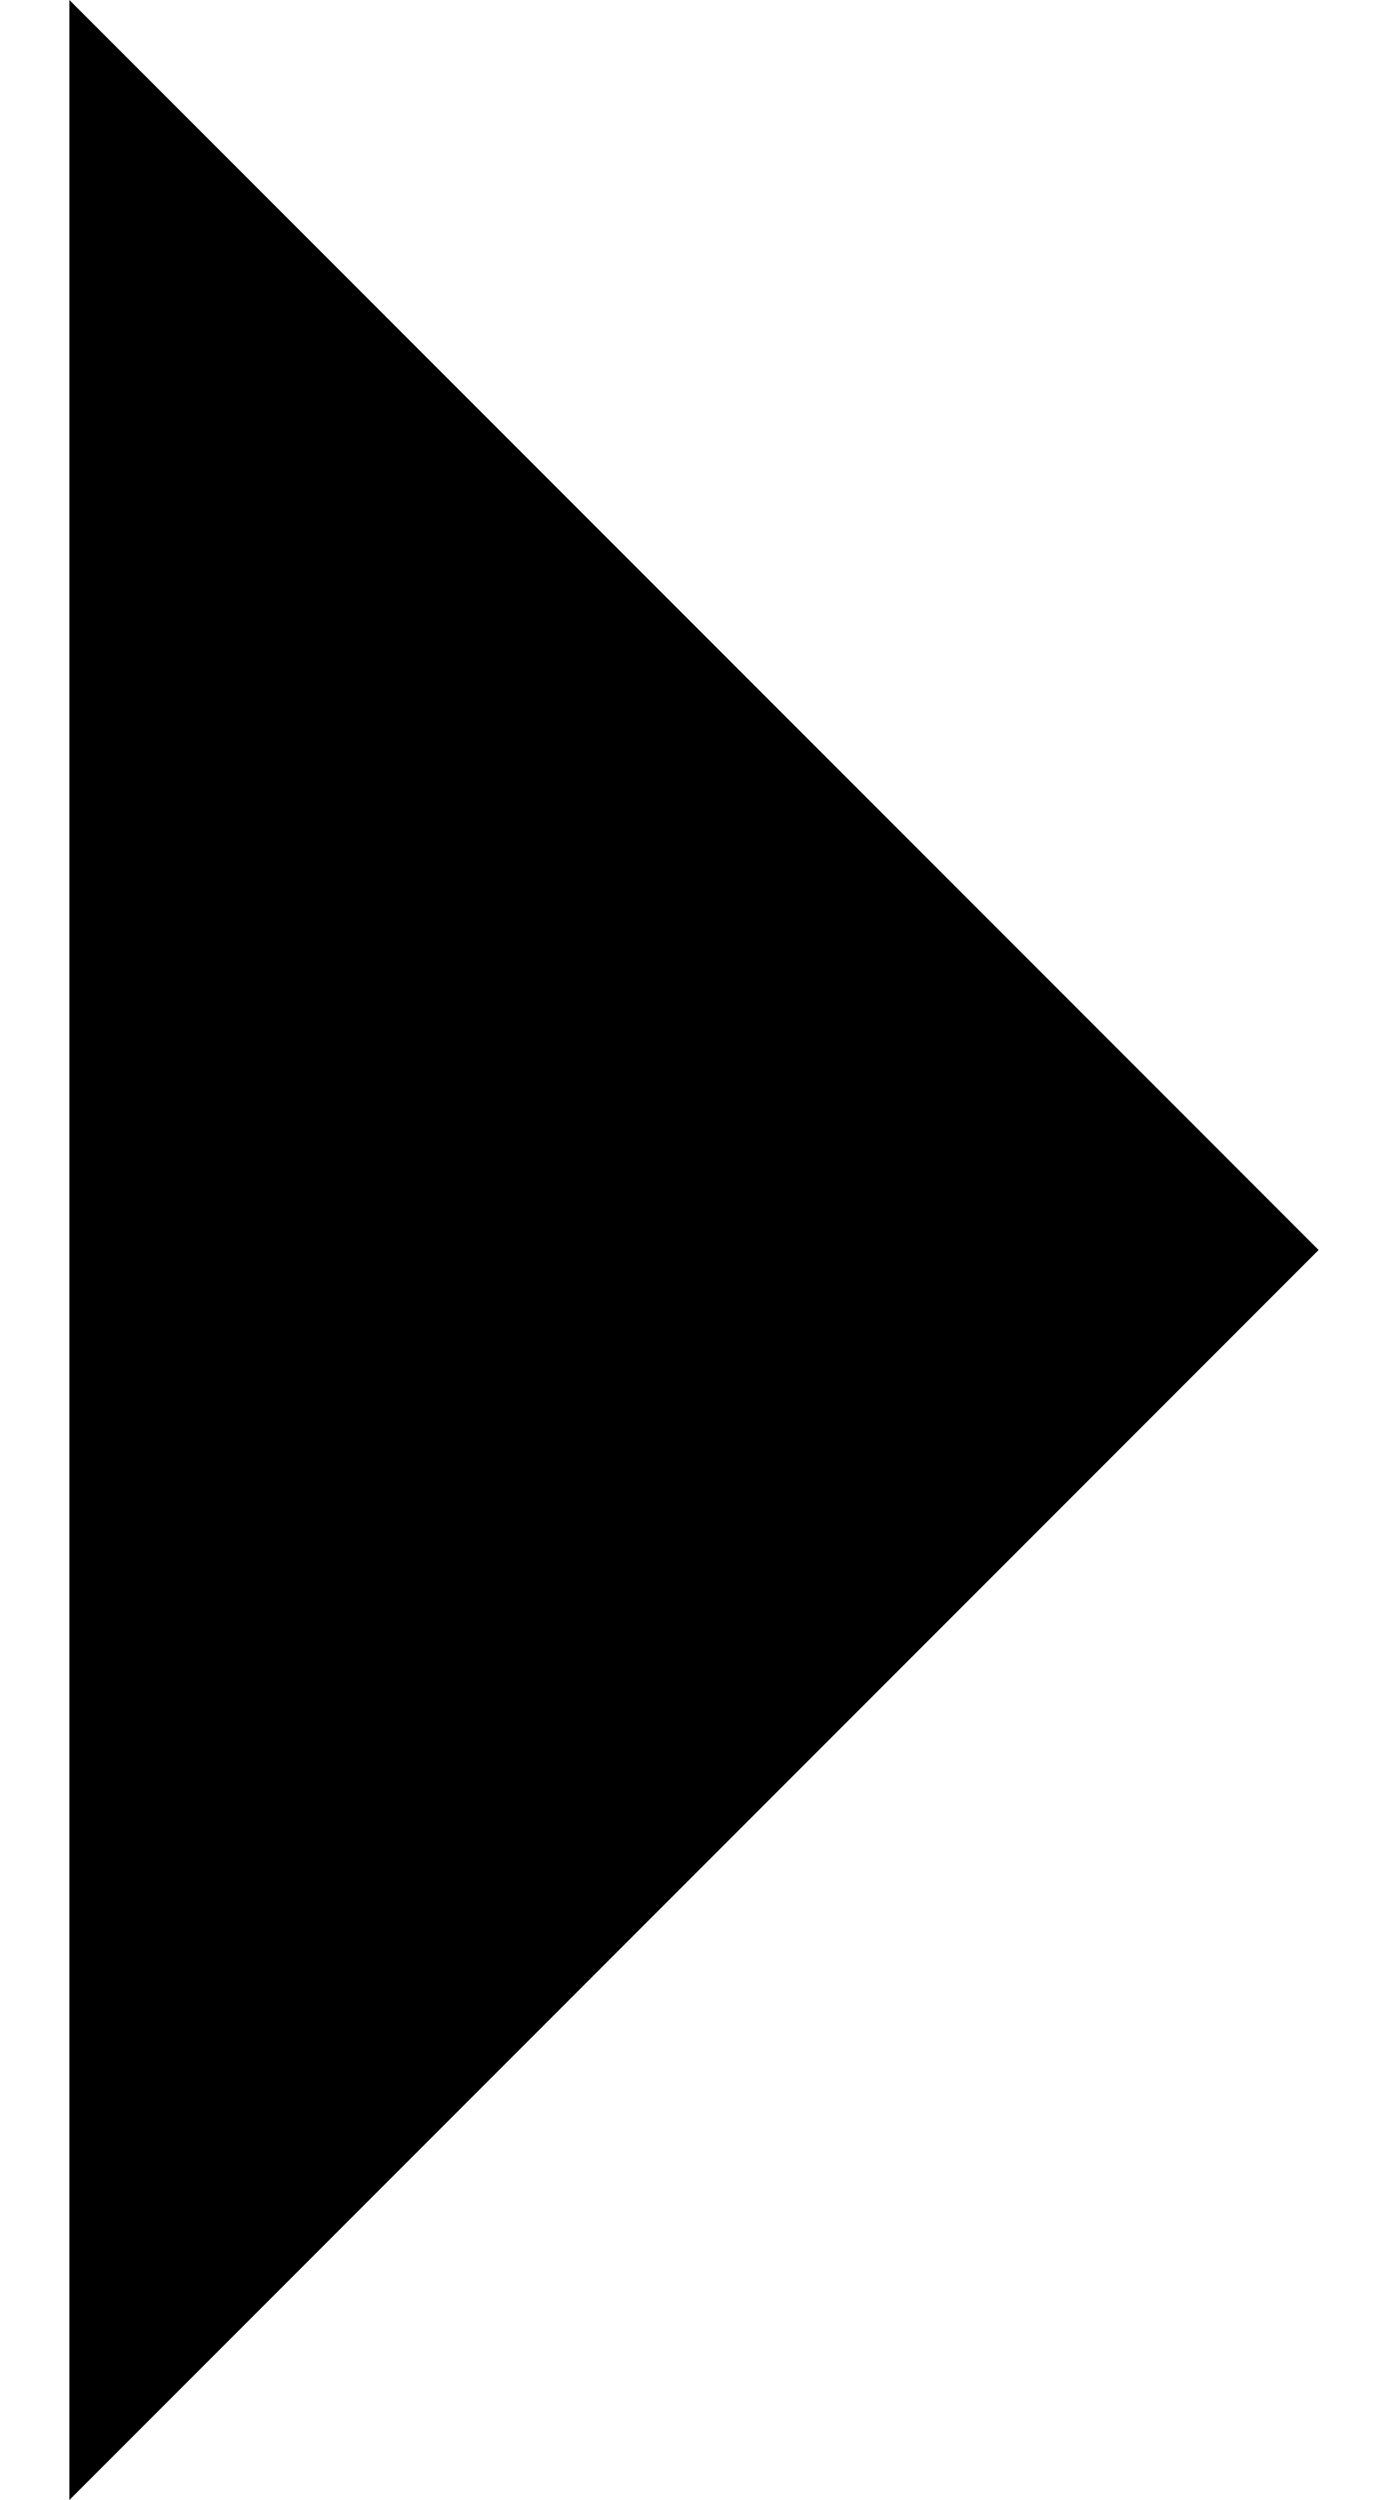 <?xml version="1.0" encoding="UTF-8" standalone="no"?>
<svg width="10px" height="18px" viewBox="0 0 10 18" version="1.1" xmlns="http://www.w3.org/2000/svg" xmlns:xlink="http://www.w3.org/1999/xlink" xmlns:sketch="http://www.bohemiancoding.com/sketch/ns">
    <!-- Generator: Sketch 3.4.2 (15855) - http://www.bohemiancoding.com/sketch -->
    <title>octicon-triangle-right</title>
    <desc>Created with Sketch.</desc>
    <defs></defs>
    <g id="Symbols" stroke="none" stroke-width="1" fill="none" fill-rule="evenodd" sketch:type="MSPage">
        <g id="Octicons" sketch:type="MSArtboardGroup" transform="translate(-1287, -1156)">
            <g id="icons" sketch:type="MSLayerGroup" transform="translate(788, 613)">
                <g id="octicon-triangle-right" transform="translate(480, 528)">
                    <g id="icon-grid-copy-26"></g>
                    <path d="M19.5,15 L28.5,24 L19.5,33 L19.5,15 L19.5,15 Z" id="Shape" fill="#000000" sketch:type="MSShapeGroup"></path>
                </g>
            </g>
        </g>
    </g>
</svg>